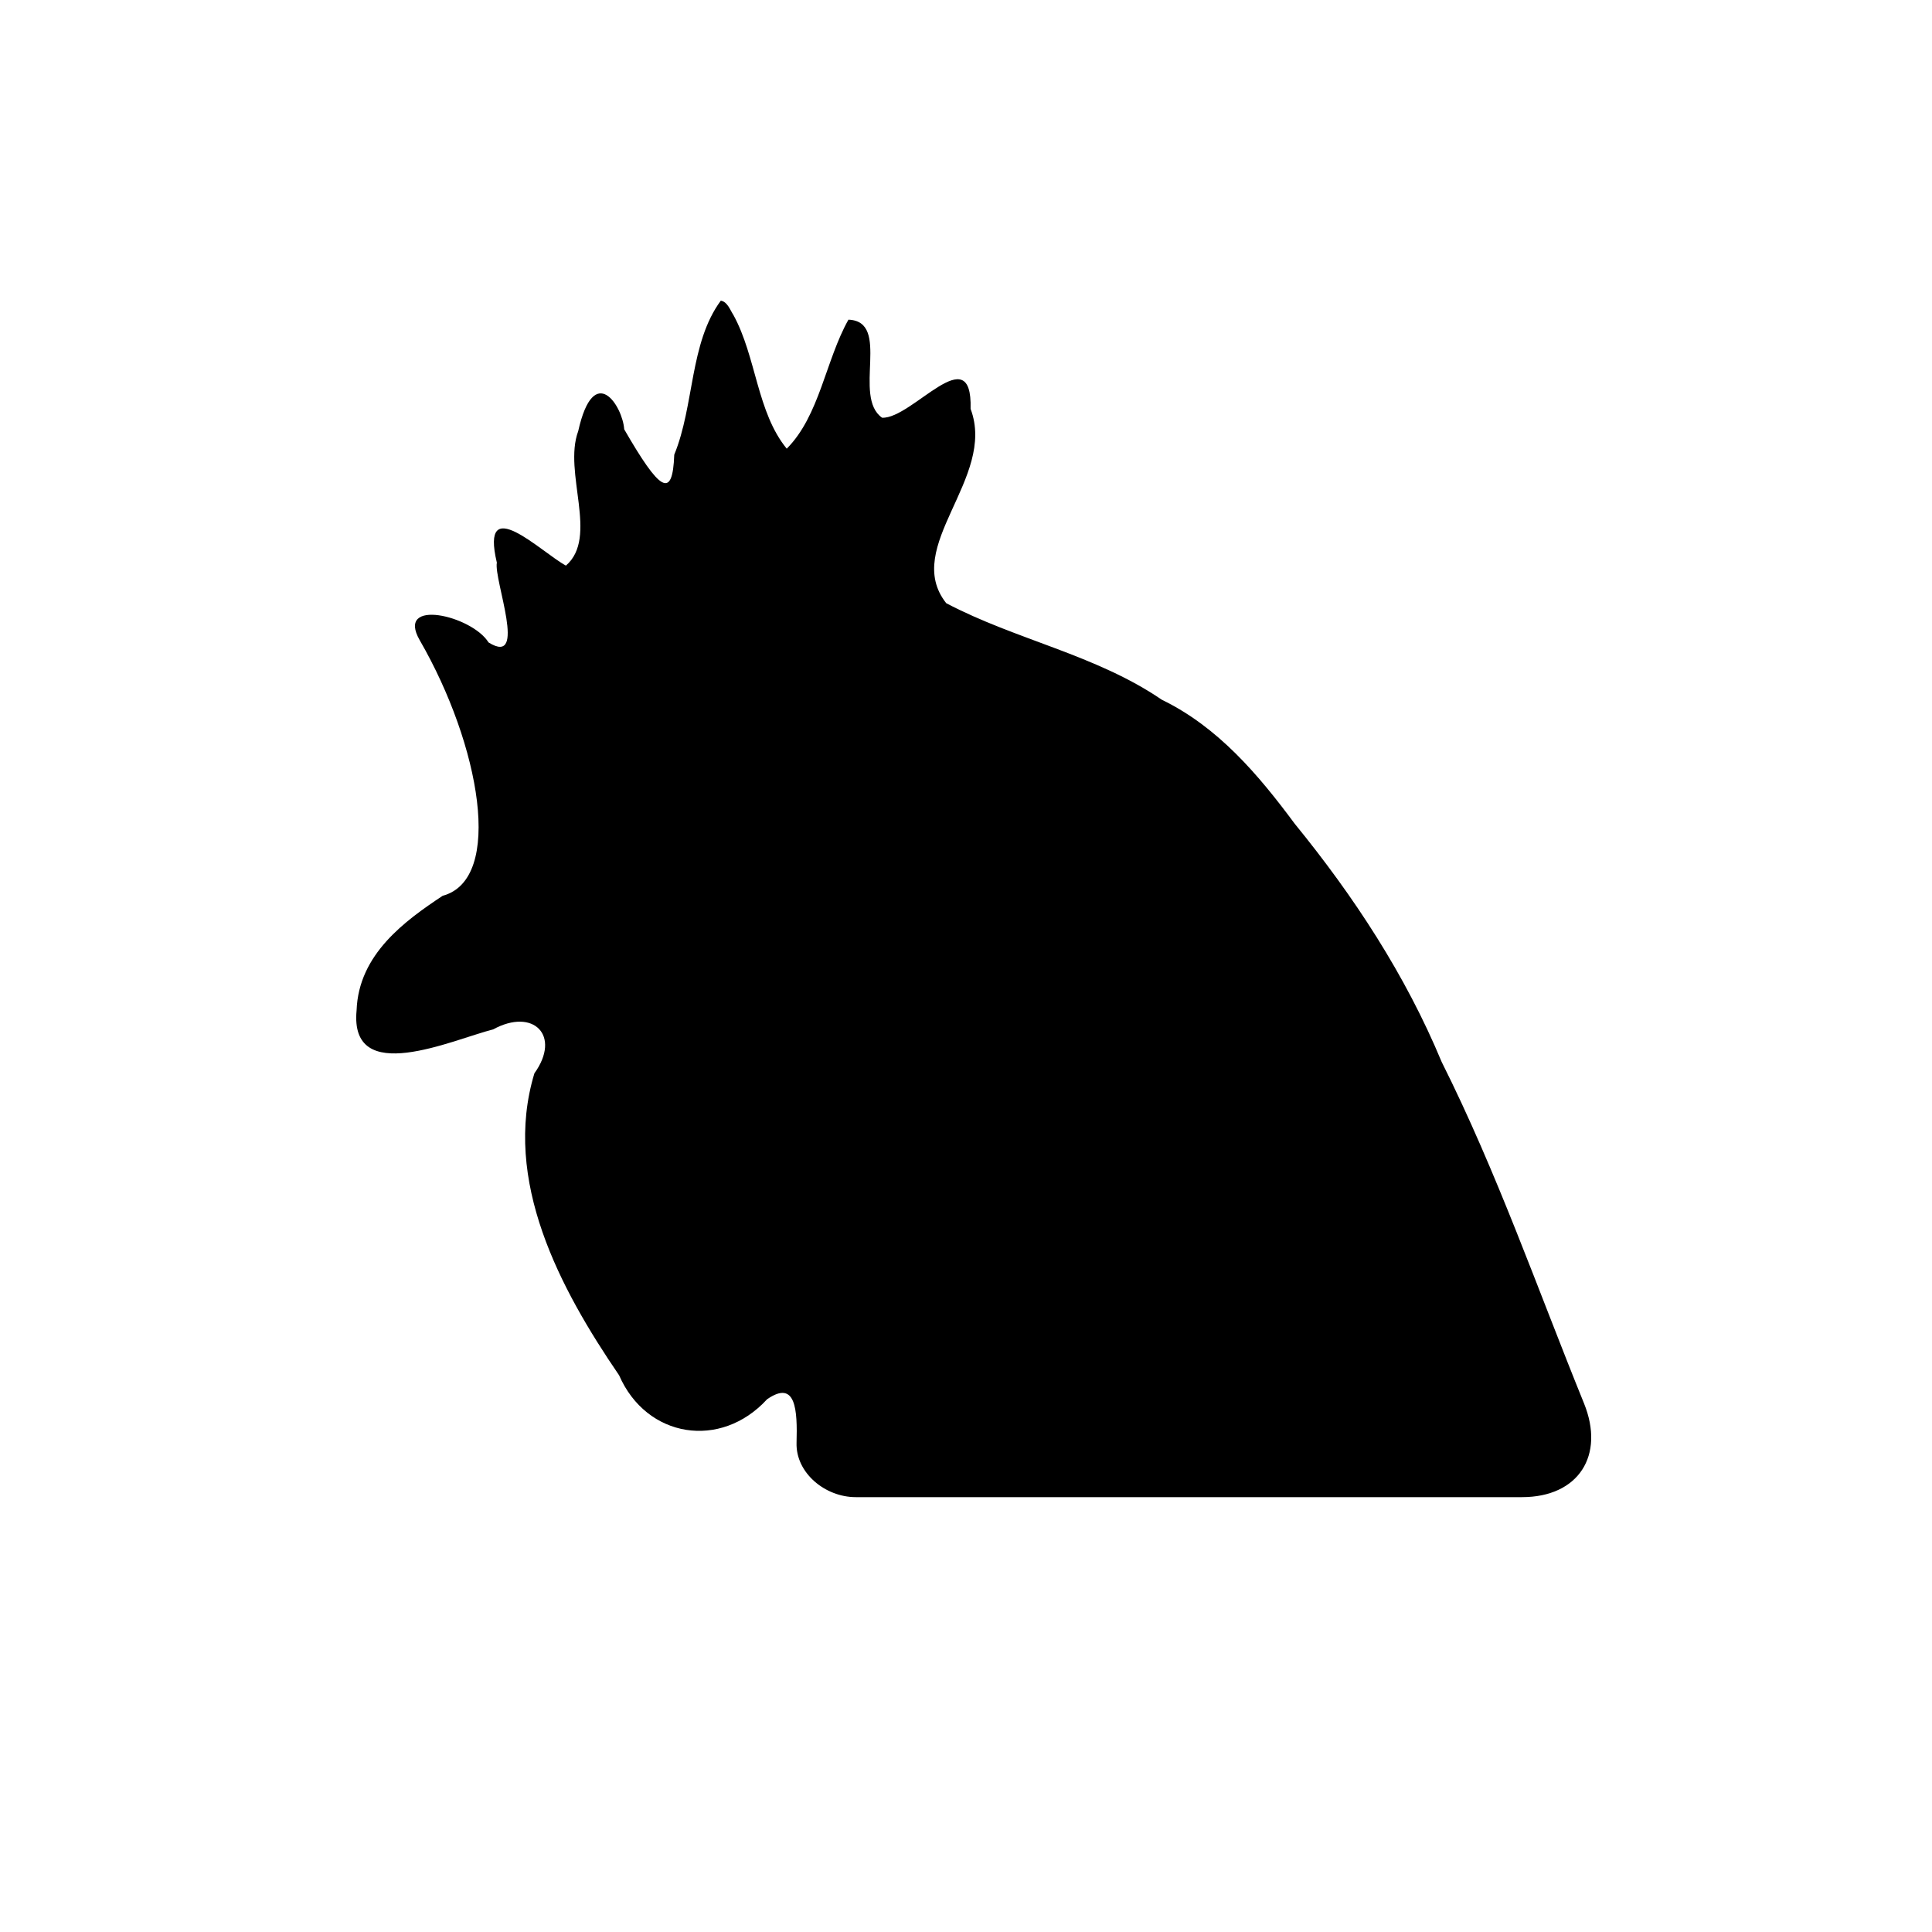 <?xml version="1.0" encoding="UTF-8" standalone="no"?>
<svg
   xmlns:dc="http://purl.org/dc/elements/1.1/"
   xmlns:cc="http://creativecommons.org/ns#"
   xmlns:rdf="http://www.w3.org/1999/02/22-rdf-syntax-ns#"
   xmlns:svg="http://www.w3.org/2000/svg"
   xmlns="http://www.w3.org/2000/svg"
   xmlns:sodipodi="http://sodipodi.sourceforge.net/DTD/sodipodi-0.dtd"
   xmlns:inkscape="http://www.inkscape.org/namespaces/inkscape"
   width="1000"
   height="1000"
   viewBox="0 0 264.583 264.583"
   version="1.1"
   id="svg8"
   inkscape:version="1.0.1 (3bc2e813f5, 2020-09-07)"
   sodipodi:docname="huhn1.svg">
  <defs
     id="defs2">
    <inkscape:path-effect
       effect="fillet_chamfer"
       id="path-effect1428"
       is_visible="true"
       lpeversion="1"
       satellites_param="F,0,0,1,0,0,0,1 @ F,0,0,1,0,0,0,1 @ F,0,0,1,0,0,0,1 @ F,0,0,1,0,0,0,1 @ F,0,0,1,0,0,0,1 @ F,0,0,1,0,0,0,1 @ F,0,0,1,0,0,0,1 @ F,0,0,1,0,0,0,1 @ F,0,0,1,0,0,0,1 @ F,0,0,1,0,0,0,1 @ F,0,0,1,0,0,0,1 @ F,0,0,1,0,0,0,1 @ F,0,0,1,0,0,0,1 @ F,0,0,1,0,0,0,1 @ F,0,0,1,0,7.56,0,1 @ F,0,0,1,0,13.985,0,1 @ F,0,0,1,0,0,0,1 @ F,0,0,1,0,0,0,1 @ F,0,0,1,0,0,0,1 @ F,0,0,1,0,0,0,1 @ F,0,0,1,0,0,0,1 @ F,0,0,1,0,0,0,1 @ F,0,0,1,0,0,0,1 @ F,0,0,1,0,0,0,1 @ F,0,0,1,0,0,0,1"
       unit="px"
       method="auto"
       mode="F"
       radius="0"
       chamfer_steps="1"
       flexible="false"
       use_knot_distance="true"
       apply_no_radius="true"
       apply_with_radius="true"
       only_selected="false"
       hide_knots="false" />
    <inkscape:path-effect
       effect="powerstroke"
       id="path-effect1417"
       is_visible="true"
       lpeversion="1"
       offset_points="0,0.132"
       sort_points="true"
       interpolator_type="CubicBezierJohan"
       interpolator_beta="0.2"
       start_linecap_type="zerowidth"
       linejoin_type="extrp_arc"
       miter_limit="4"
       scale_width="1"
       end_linecap_type="zerowidth" />
    <inkscape:path-effect
       effect="bspline"
       id="path-effect1415"
       is_visible="true"
       lpeversion="1"
       weight="33.333"
       steps="2"
       helper_size="0"
       apply_no_weight="true"
       apply_with_weight="true"
       only_selected="false" />
  </defs>
  <sodipodi:namedview
     id="base"
     pagecolor="#ffffff"
     bordercolor="#666666"
     borderopacity="1.0"
     inkscape:pageopacity="0.0"
     inkscape:pageshadow="2"
     inkscape:zoom="0.7"
     inkscape:cx="604.85722"
     inkscape:cy="535.7688"
     inkscape:document-units="px"
     inkscape:current-layer="layer1"
     inkscape:document-rotation="0"
     showgrid="false"
     units="px"
     inkscape:window-width="1920"
     inkscape:window-height="1017"
     inkscape:window-x="-8"
     inkscape:window-y="-8"
     inkscape:window-maximized="1" />
  <g
     inkscape:label="Ebene 1"
     inkscape:groupmode="layer"
     id="layer1">
    <path
       id="path1413"
       style="opacity:0.998;fill:#000000;fill-rule:nonzero;stroke:none;stroke-width:0.355px;stroke-linecap:butt;stroke-linejoin:miter;stroke-opacity:1"
       d="m 98.711,41.177 c -4.285,5.809 -3.605,14.347 -6.373,21.093 -0.224,6.219 -1.991,4.947 -6.854,-3.477 -0.212,-3.176 -4.141,-9.398 -6.299,0.249 -2.095,5.666 2.839,14.511 -1.684,18.417 -3.441,-1.874 -11.787,-10.219 -9.459,-0.41 -0.439,2.345 4.288,14.328 -1.138,10.93 -2.276,-3.684 -12.788,-6.132 -9.415,-0.289 8.278,14.338 11.555,32.728 3.137,34.983 -5.118,3.403 -11.512,7.981 -11.79,15.675 -1.022,10.578 13.123,4.035 18.704,2.624 5.49,-3.003 9.362,0.84 5.645,6.017 -4.44,14.67 3.52,29.529 11.6,41.353 3.753,8.612 13.923,10.208 20.263,3.287 3.973,-2.76 4.165,1.506 4.038,5.973 -0.117,4.112 3.923,7.429 8.098,7.429 h 91.256 c 7.724,0 11.388,-5.7 8.482,-12.856 -6.354,-15.646 -11.914,-31.632 -19.494,-46.759 -4.941,-11.877 -11.995,-22.643 -20.106,-32.591 -4.998,-6.743 -10.515,-13.261 -18.214,-16.997 -9.025,-6.165 -19.98,-8.199 -29.52,-13.22 -6.123,-7.732 6.922,-17.118 3.332,-26.616 0.27,-9.869 -7.988,1.4 -12.118,1.214 -4.111,-2.869 1.302,-13.218 -4.611,-13.426 -3.141,5.59 -3.946,13.15 -8.449,17.664 -4.086,-4.984 -4.162,-12.569 -7.3,-18.304 -0.437,-0.649 -0.811,-1.821 -1.729,-1.963 z"
       sodipodi:nodetypes="cccccccscccccccccccccccccc"
       inkscape:path-effect="#path-effect1428"
       inkscape:original-d="m 98.710772,41.177109 c -4.28478,5.80898 -3.60496,14.34706 -6.3728,21.092817 -0.22446,6.218612 -1.99057,4.946604 -6.85405,-3.477201 -0.21228,-3.176037 -4.141332,-9.397905 -6.299481,0.248599 -2.094876,5.66597 2.838847,14.510605 -1.683645,18.416769 -3.440728,-1.874381 -11.786811,-10.219416 -9.459097,-0.409848 -0.438621,2.344987 4.28775,14.327631 -1.137918,10.930165 -2.275929,-3.683522 -12.788336,-6.13233 -9.414904,-0.289373 8.278051,14.338003 11.554936,32.727743 3.136583,34.983433 -5.117834,3.40259 -11.511955,7.98095 -11.790361,15.67496 -1.022402,10.57836 13.122923,4.03491 18.703843,2.6241 5.490243,-3.00347 9.361892,0.83978 5.645239,6.01748 -4.440244,14.67028 3.519529,29.52919 11.599575,41.35307 3.752526,8.61181 13.922856,10.20791 20.262874,3.28653 6.85465,-4.76293 2.45537,11.39459 4.57665,13.40211 H 222.4236 c -8.94003,-19.60914 -15.32413,-40.31143 -24.99663,-59.61508 -4.94143,-11.87738 -11.99483,-22.64304 -20.10641,-32.591 -4.99797,-6.74287 -10.51538,-13.261384 -18.21412,-16.996784 -9.0253,-6.164655 -19.9797,-8.198891 -29.52005,-13.219557 -6.12288,-7.731593 6.92193,-17.11798 3.33192,-26.616329 0.27019,-9.869267 -7.98771,1.400051 -12.1184,1.213984 -4.1108,-2.869385 1.30184,-13.217588 -4.61067,-13.425506 -3.14133,5.590052 -3.94624,13.150028 -8.44875,17.66375 -4.08569,-4.983926 -4.16183,-12.568746 -7.30045,-18.304457 -0.43692,-0.648706 -0.811398,-1.821227 -1.729268,-1.962632 z" />
  </g>
</svg>
